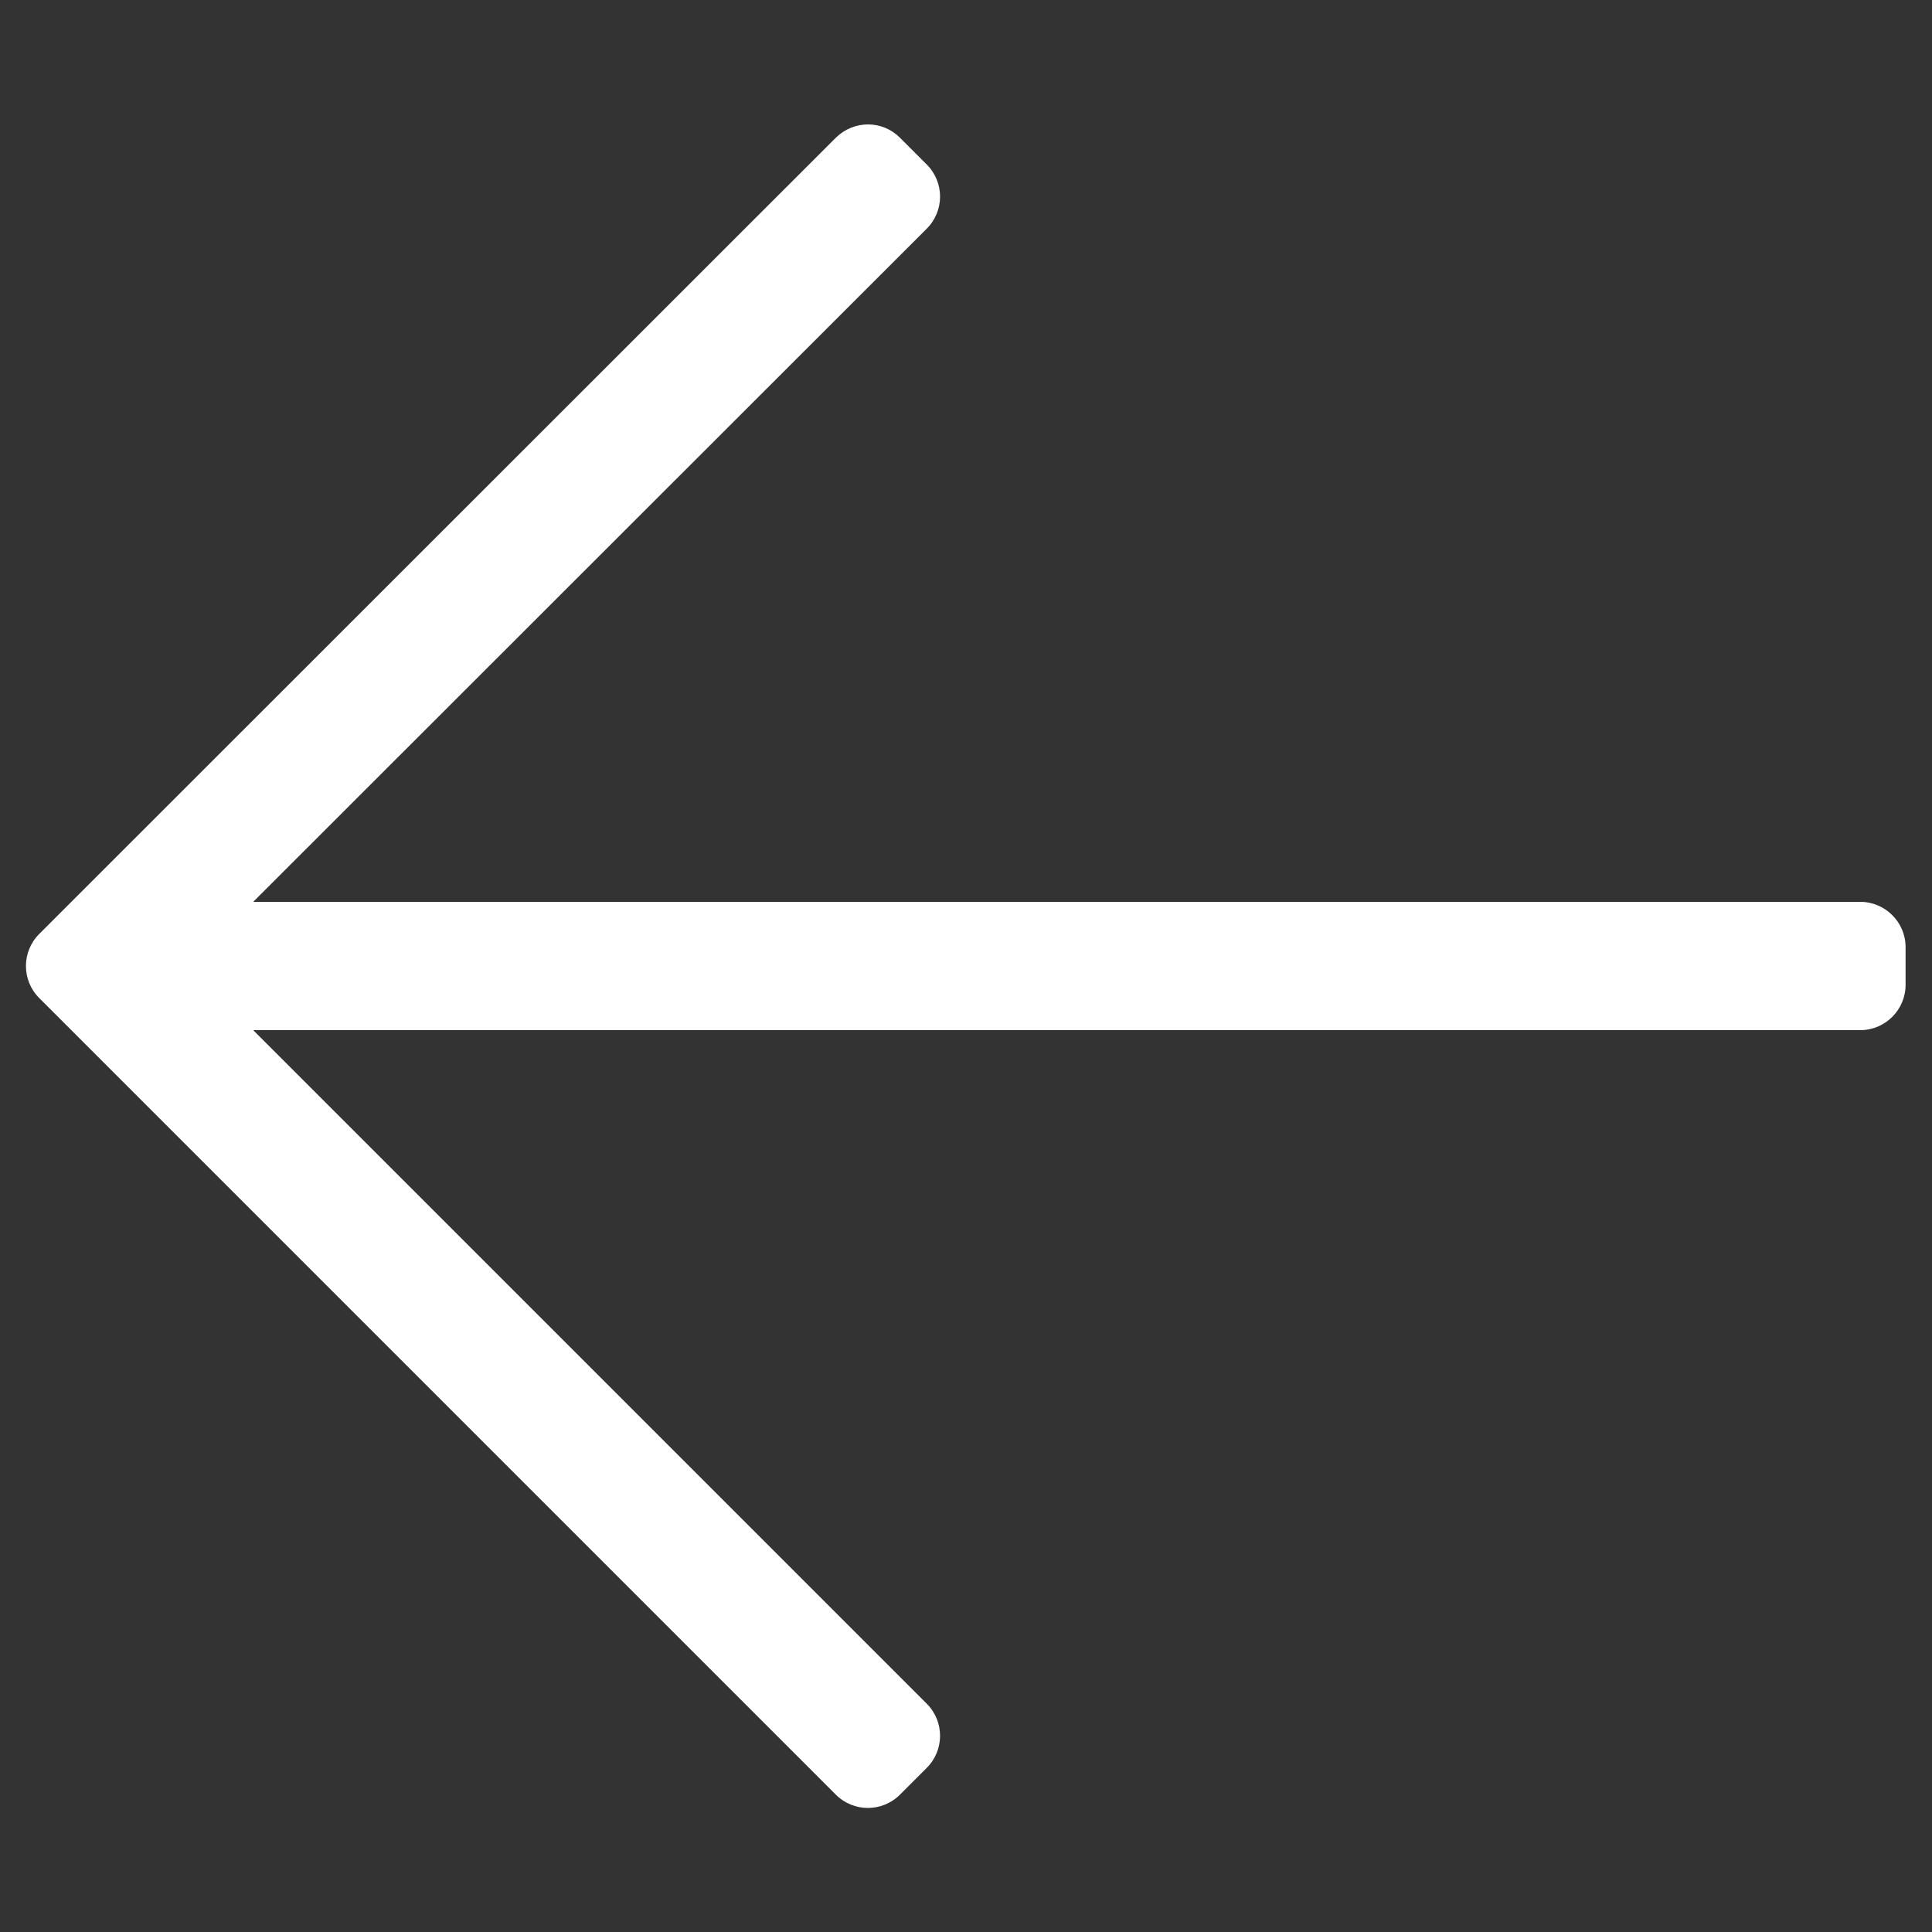 <!-- Generated by IcoMoon.io -->
<svg version="1.1" xmlns="http://www.w3.org/2000/svg" width="512" height="512" viewBox="0 0 512 512">
<rect x="0" y="0" width="512" height="512" fill="#333333" stroke="none"/>
<title></title>
<style type="text/css">
	path{fill:#fff;}
</style>
<g id="icomoon-ignore">
</g>
<path d="M238.5 36.5l7.1 7.1c4.7 4.7 4.7 12.3 0 17l-178.5 178.4h425.9c6.6 0 12 5.4 12 12v10c0 6.6-5.4 12-12 12h-425.9l178.5 178.5c4.7 4.7 4.7 12.3 0 17l-7.1 7.1c-4.7 4.7-12.3 4.7-17 0l-211.1-211.1c-4.7-4.7-4.7-12.3 0-17l211.1-211c4.8-4.7 12.3-4.7 17 0z"></path>
</svg>
